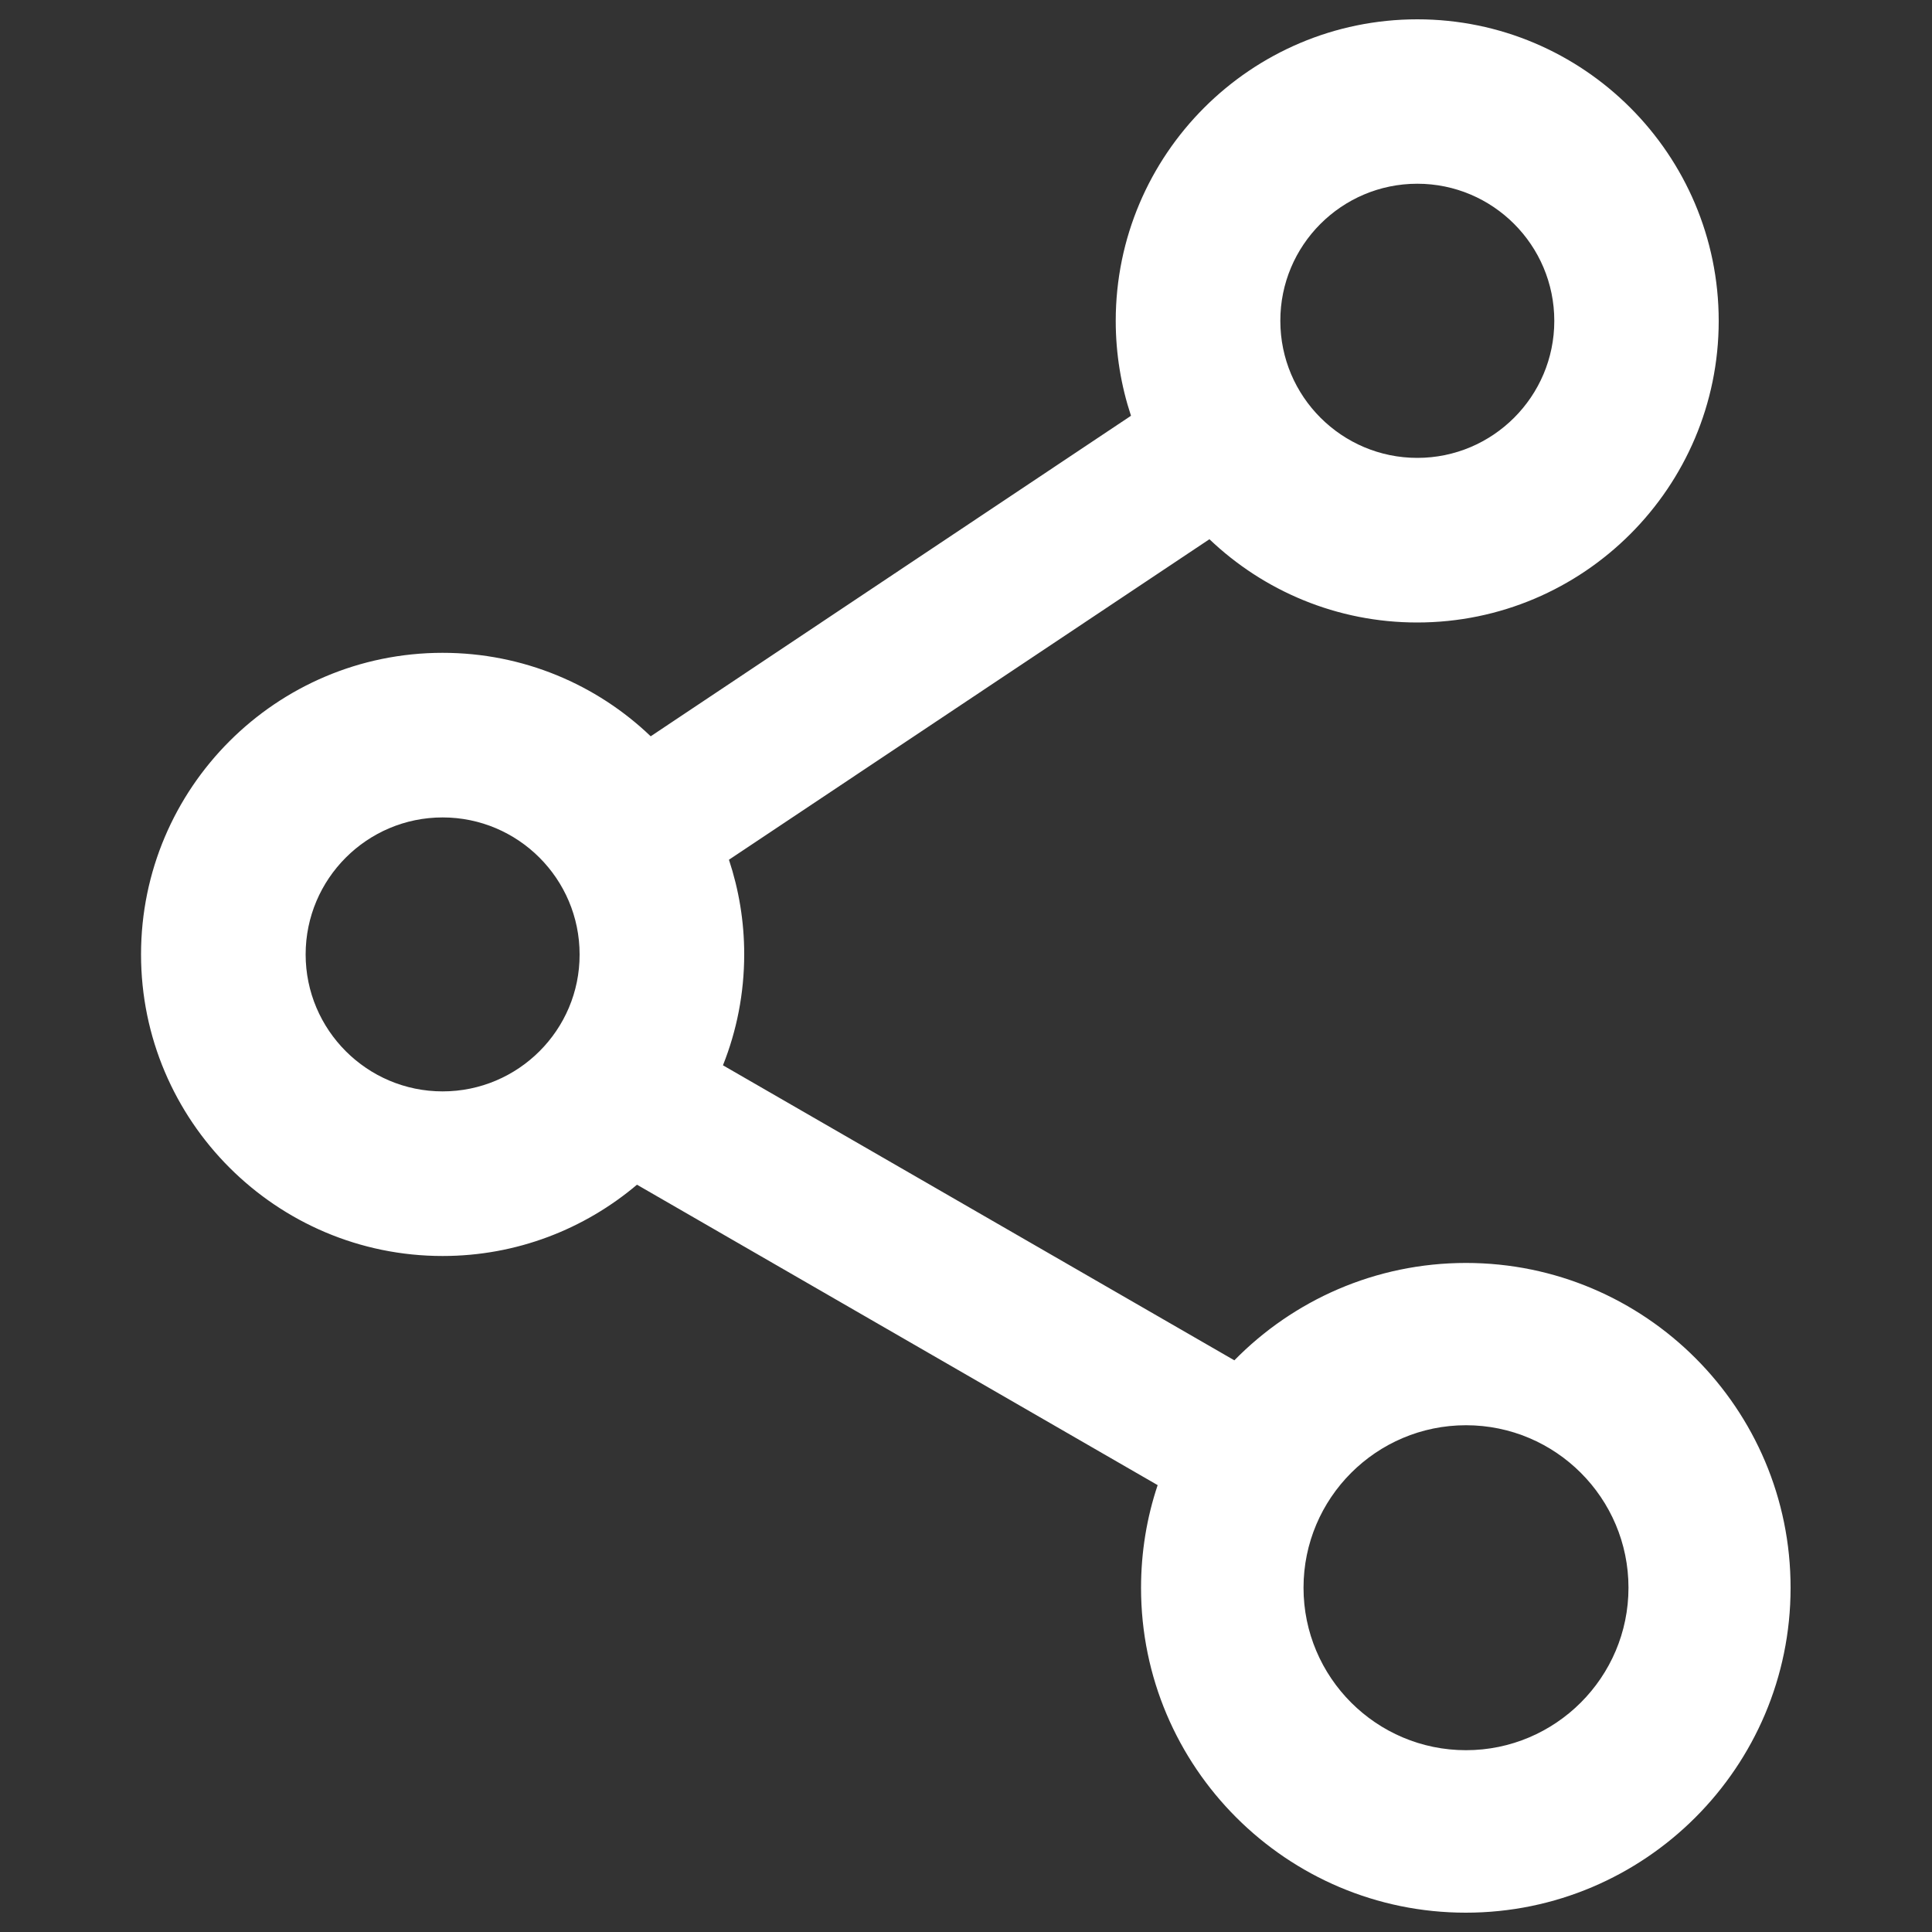 <?xml version="1.0" encoding="iso-8859-1"?>
<!-- Generator: Adobe Illustrator 19.0.0, SVG Export Plug-In . SVG Version: 6.00 Build 0)  -->
<svg version="1.1" id="Layer_1" xmlns="http://www.w3.org/2000/svg" xmlns:xlink="http://www.w3.org/1999/xlink" x="0px" y="0px"
	 viewBox="104 -194 1000 1000" style="enable-background:new 104 -194 1000 1000;" xml:space="preserve">
<rect x="104" y="-194" width="1000" height="1000" fill="#333333" stroke="none"/>
<g>
	<path style="fill:#FFFFFF;" d="M862.8,459.7c-46.9,0-89.4,19.3-119.9,50.4L478.2,357.4c7.1-17.8,11-37.2,11-57.5
		c0-17.1-2.8-33.5-7.9-48.9L730,85.1c28,26.7,65.9,43.1,107.5,43.1c86.1,0,156.1-70,156.1-156.1s-70-156.1-156-156.1
		c-86.1,0-156.1,70-156.1,156.1c0,17.1,2.8,33.7,7.9,49.1L440.8,187.1c-28-26.8-66-43.2-107.7-43.2C247,143.9,177,213.9,177,300
		s70,156.1,156.1,156.1c38.3,0,73.4-13.9,100.6-36.9l269.5,155.5c-5.6,16.7-8.6,34.6-8.6,53.2c0,92.7,75.4,168.1,168.1,168.1
		s168.1-75.4,168.1-168.1C1030.9,535.1,955.5,459.7,862.8,459.7z M837.6-98.9c39.1,0,70.9,31.8,70.9,71c0,39.1-31.8,70.9-70.9,70.9
		c-39.1,0-70.9-31.8-70.9-70.9C766.6-67,798.4-98.9,837.6-98.9z M333.1,370.9c-39.1,0-70.9-31.8-70.9-70.9s31.8-70.9,70.9-70.9
		S404,260.9,404,300C404.1,339.1,372.2,370.9,333.1,370.9z M862.8,711.9c-46.4,0-84.1-37.7-84.1-84.1c0-46.4,37.7-84.1,84.1-84.1
		c46.4,0,84.1,37.7,84.1,84.1C946.9,674.2,909.1,711.9,862.8,711.9z"/>
</g>
</svg>
